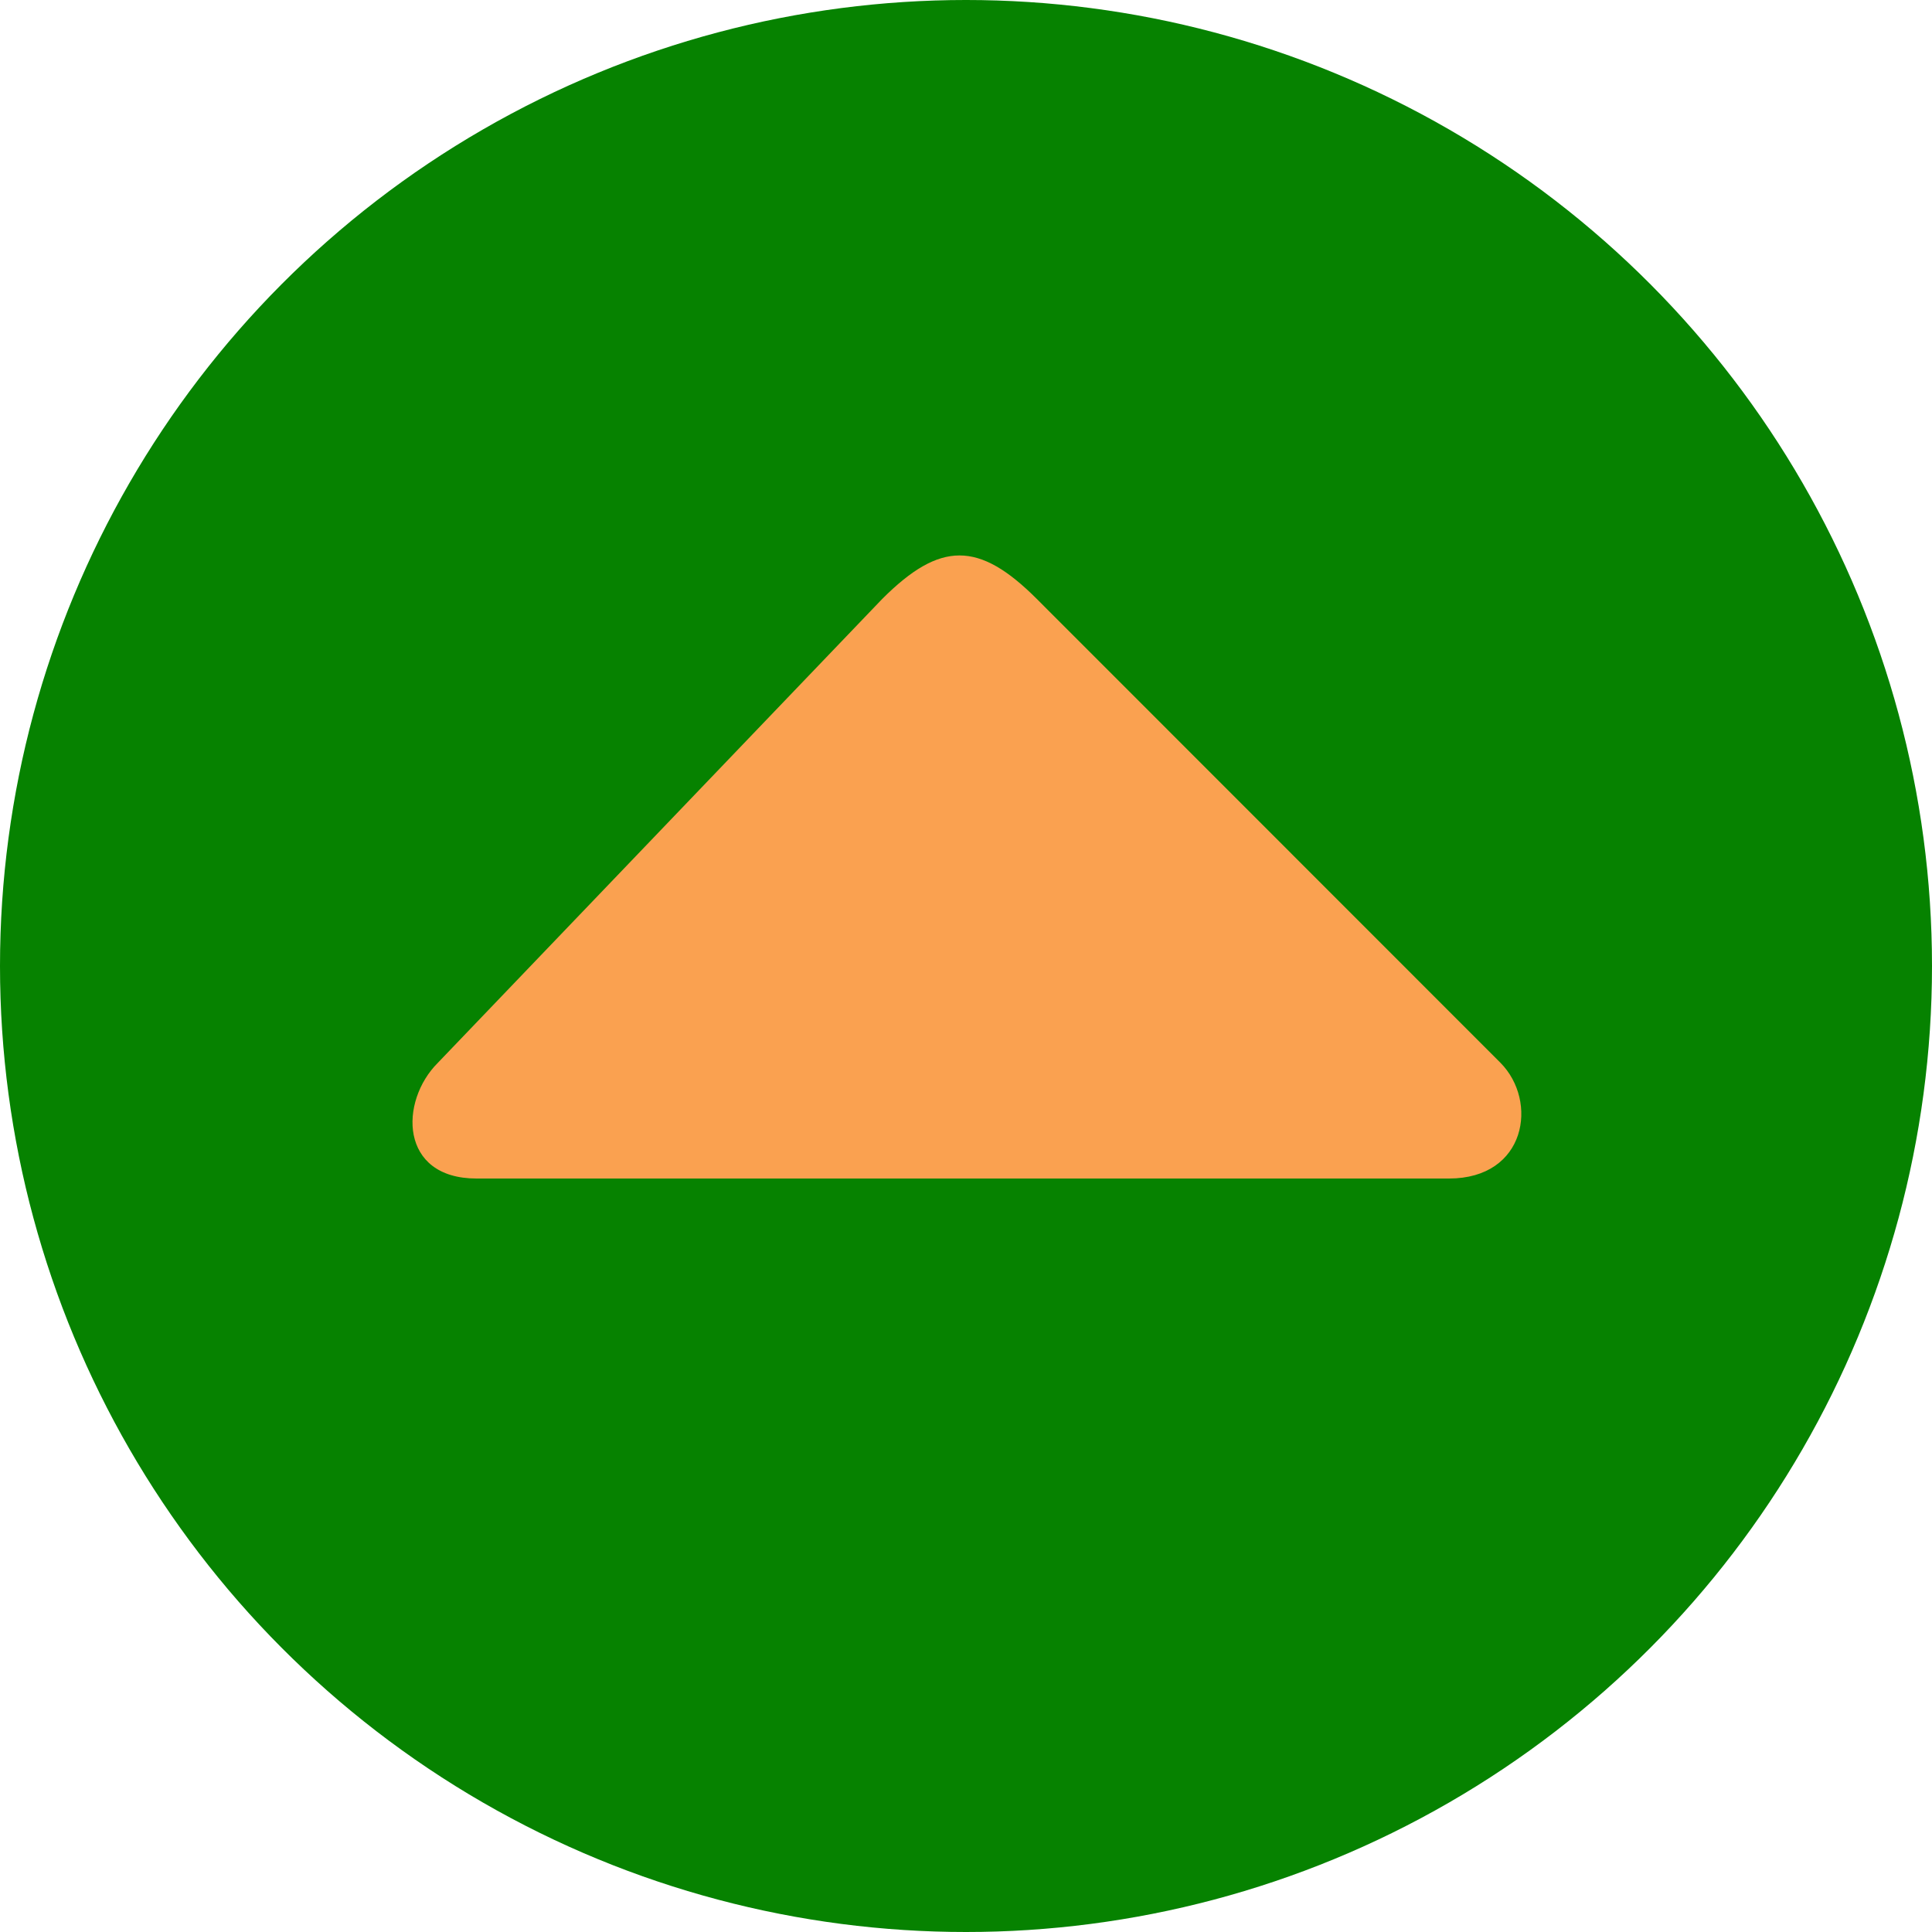<?xml version="1.0" encoding="UTF-8" standalone="no"?>
<svg width="100px" height="100px" viewBox="0 0 100 100" version="1.1" xmlns="http://www.w3.org/2000/svg" xmlns:xlink="http://www.w3.org/1999/xlink" xmlns:sketch="http://www.bohemiancoding.com/sketch/ns">
    <!-- Generator: Sketch 3.1.1 (8761) - http://www.bohemiancoding.com/sketch -->
    <title>upvote</title>
    <desc>Created with Sketch.</desc>
    <defs></defs>
    <g id="Page-1" stroke="none" stroke-width="1" fill="none" fill-rule="evenodd" sketch:type="MSPage">
        <g id="upvote" sketch:type="MSLayerGroup">
            <circle id="Oval" fill="#068200" sketch:type="MSShapeGroup" cx="50" cy="50" r="50"></circle>
            <path d="M45.664,31 C48.664,28 50.664,28 53.664,31 C53.664,31 77.664,55.01 77.664,55.01 C79.634,57 79,61 75,61 L24.664,61 C20.664,61 20.664,57 22.664,55.01 C22.664,55.01 45.664,31 45.664,31 Z" id="Shape" fill="#FAA150" sketch:type="MSShapeGroup"></path>
        </g>
    </g>
</svg>